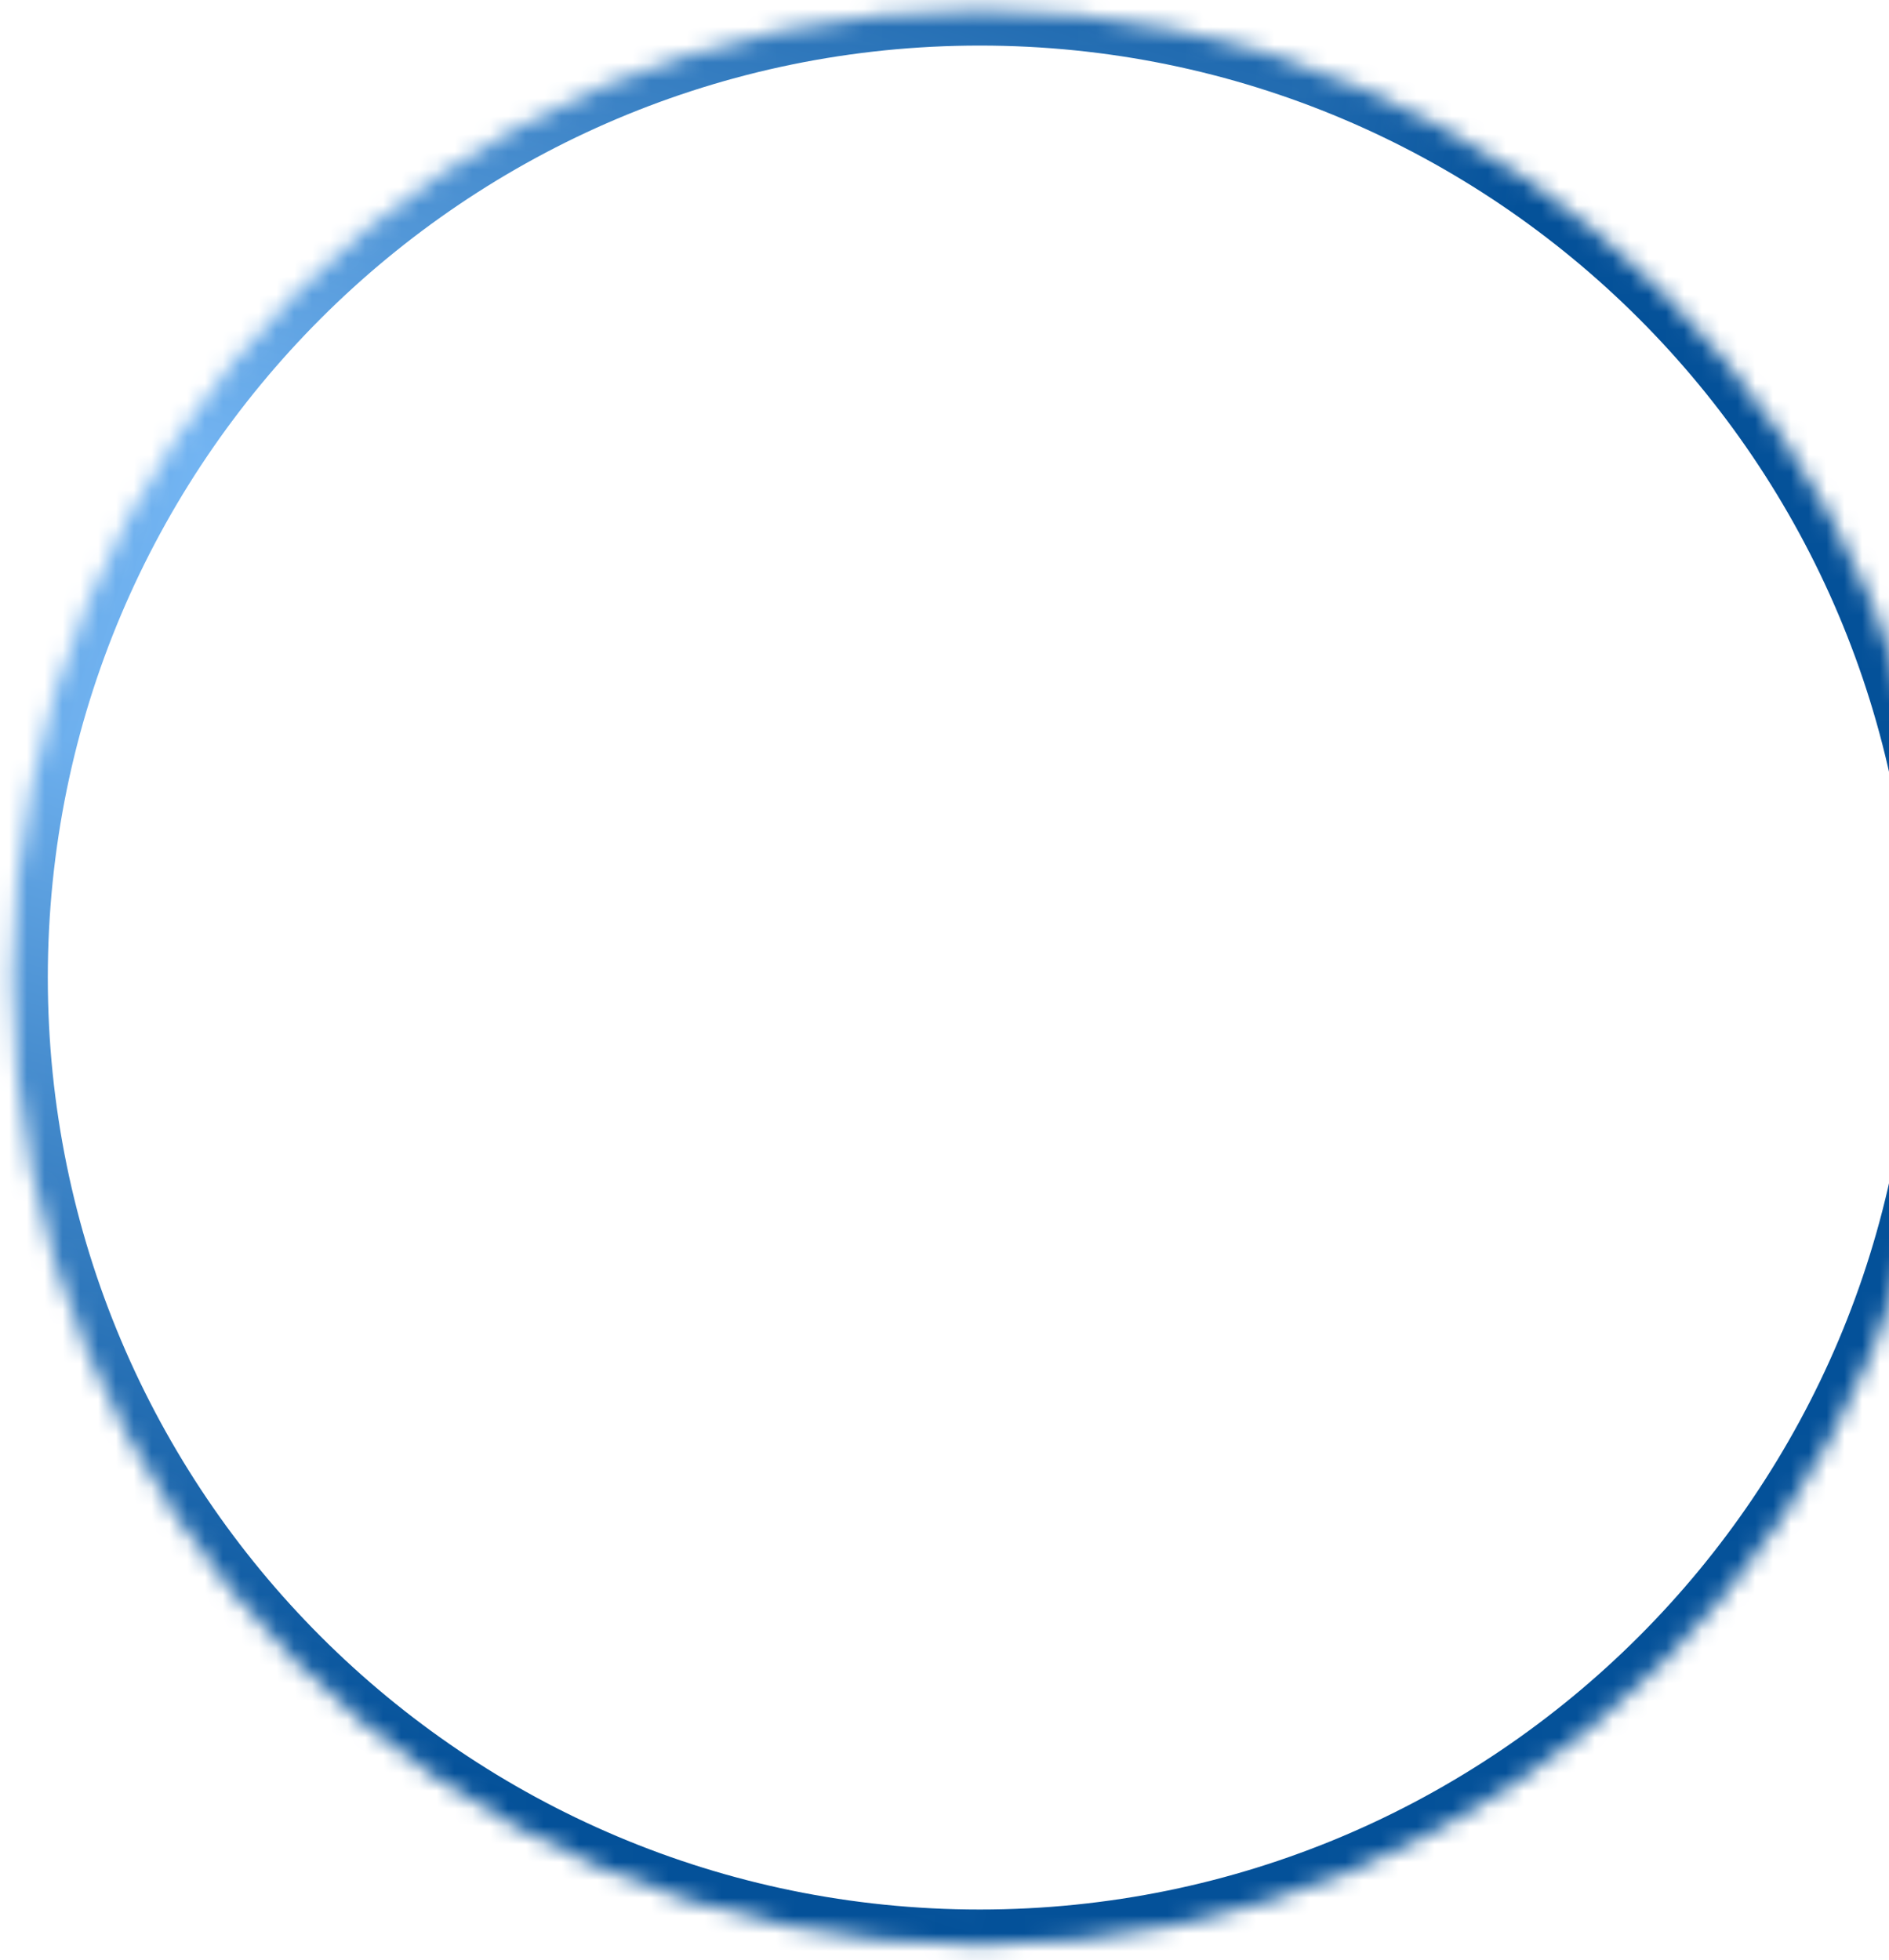 <svg xmlns="http://www.w3.org/2000/svg" width="106" height="110" viewBox="0 0 106 110" fill="none">
  <mask id="path-1-inside-1_4_143" fill="white">
    <path d="M109.271 54.855C109.271 84.838 84.965 109.145 54.981 109.145C24.997 109.145 0.69 84.838 0.69 54.855C0.69 24.871 24.997 0.564 54.981 0.564C84.965 0.564 109.271 24.871 109.271 54.855Z"/>
  </mask>
  <g clip-path="url(#paint0_diamond_4_143_clip_path)" data-figma-skip-parse="true" mask="url(#path-1-inside-1_4_143)"><g transform="matrix(0.039 0.074 -0.074 0.039 16.131 34.931)"><rect x="0" y="0" width="1332.69" height="1207.46" fill="url(#paint0_diamond_4_143)" opacity="1" shape-rendering="crispEdges"/><rect x="0" y="0" width="1332.69" height="1207.46" transform="scale(1 -1)" fill="url(#paint0_diamond_4_143)" opacity="1" shape-rendering="crispEdges"/><rect x="0" y="0" width="1332.69" height="1207.46" transform="scale(-1 1)" fill="url(#paint0_diamond_4_143)" opacity="1" shape-rendering="crispEdges"/><rect x="0" y="0" width="1332.69" height="1207.46" transform="scale(-1)" fill="url(#paint0_diamond_4_143)" opacity="1" shape-rendering="crispEdges"/></g></g><path d="M107.279 54.855C107.279 83.738 83.864 107.153 54.981 107.153V111.137C86.065 111.137 111.263 85.939 111.263 54.855H107.279ZM54.981 107.153C26.097 107.153 2.683 83.738 2.683 54.855H-1.302C-1.302 85.939 23.897 111.137 54.981 111.137V107.153ZM2.683 54.855C2.683 25.971 26.097 2.557 54.981 2.557V-1.428C23.897 -1.428 -1.302 23.77 -1.302 54.855H2.683ZM54.981 2.557C83.864 2.557 107.279 25.971 107.279 54.855H111.263C111.263 23.77 86.065 -1.428 54.981 -1.428V2.557Z" data-figma-gradient-fill="{&quot;type&quot;:&quot;GRADIENT_DIAMOND&quot;,&quot;stops&quot;:[{&quot;color&quot;:{&quot;r&quot;:0.51249998807907104,&quot;g&quot;:0.76304781436920166,&quot;b&quot;:1.0,&quot;a&quot;:1.0},&quot;position&quot;:0.0},{&quot;color&quot;:{&quot;r&quot;:0.017500000074505806,&quot;g&quot;:0.31687253713607788,&quot;b&quot;:0.60000002384185791,&quot;a&quot;:1.0},&quot;position&quot;:1.0}],&quot;stopsVar&quot;:[{&quot;color&quot;:{&quot;r&quot;:0.51249998807907104,&quot;g&quot;:0.76304781436920166,&quot;b&quot;:1.0,&quot;a&quot;:1.0},&quot;position&quot;:0.0},{&quot;color&quot;:{&quot;r&quot;:0.017500000074505806,&quot;g&quot;:0.31687253713607788,&quot;b&quot;:0.60000002384185791,&quot;a&quot;:1.0},&quot;position&quot;:1.0}],&quot;transform&quot;:{&quot;m00&quot;:77.6999511718750,&quot;m01&quot;:-148.42683410644531,&quot;m02&quot;:51.494182586669922,&quot;m10&quot;:148.42683410644531,&quot;m11&quot;:77.6999511718750,&quot;m12&quot;:-78.131896972656250},&quot;opacity&quot;:1.0,&quot;blendMode&quot;:&quot;NORMAL&quot;,&quot;visible&quot;:true}" mask="url(#path-1-inside-1_4_143)"/>
  <defs>
    <clipPath id="paint0_diamond_4_143_clip_path"><path d="M107.279 54.855C107.279 83.738 83.864 107.153 54.981 107.153V111.137C86.065 111.137 111.263 85.939 111.263 54.855H107.279ZM54.981 107.153C26.097 107.153 2.683 83.738 2.683 54.855H-1.302C-1.302 85.939 23.897 111.137 54.981 111.137V107.153ZM2.683 54.855C2.683 25.971 26.097 2.557 54.981 2.557V-1.428C23.897 -1.428 -1.302 23.77 -1.302 54.855H2.683ZM54.981 2.557C83.864 2.557 107.279 25.971 107.279 54.855H111.263C111.263 23.77 86.065 -1.428 54.981 -1.428V2.557Z" mask="url(#path-1-inside-1_4_143)"/></clipPath><linearGradient id="paint0_diamond_4_143" x1="0" y1="0" x2="500" y2="500" gradientUnits="userSpaceOnUse">
      <stop stop-color="#83C3FF"/>
      <stop offset="1" stop-color="#045199"/>
    </linearGradient>
  </defs>
</svg>